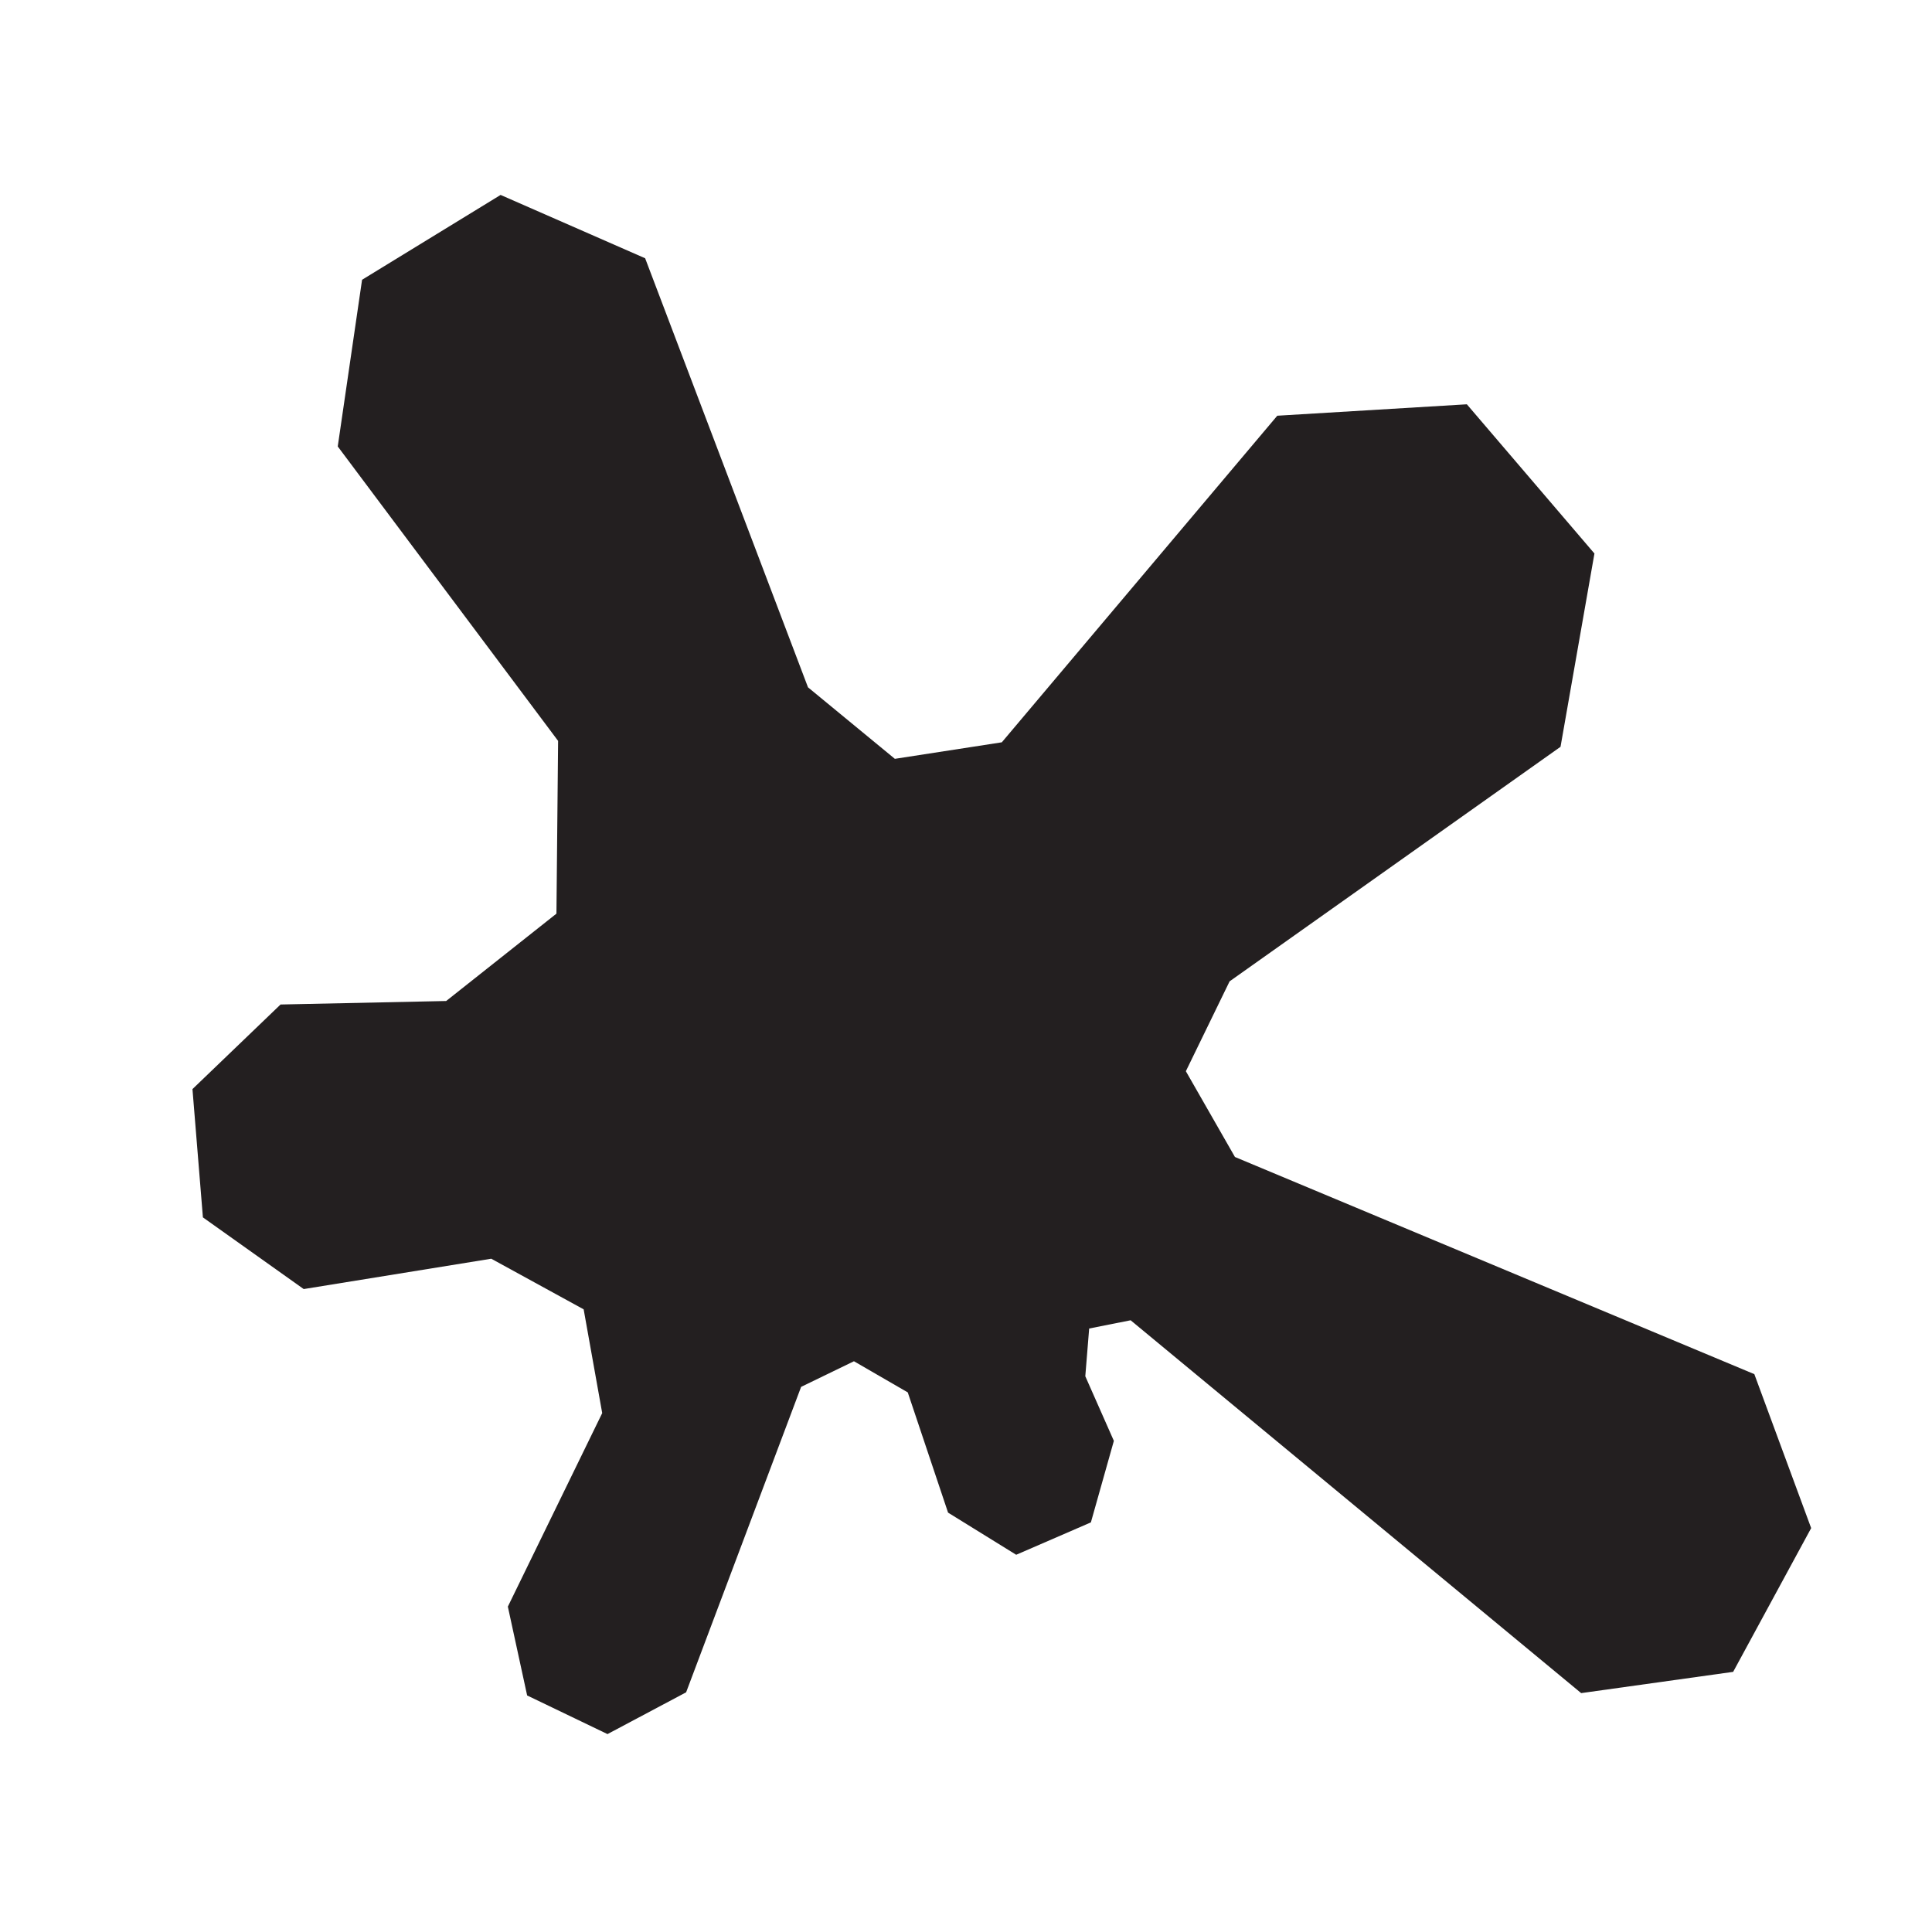 <svg xmlns="http://www.w3.org/2000/svg" viewBox="0 0 314.5 314"><defs><style>.cls-1{fill:none;}.cls-2{fill:#231f20;}</style></defs><g id="Layer_2" data-name="Layer 2"><g id="Layer_1-2" data-name="Layer 1"><g id="a3d891e3-d1a8-45d9-8bb4-c816c9df960b"><g id="aab71d7e-7bf8-4474-9c42-a9921f90853b"><line class="cls-1" x2="314.5"/><line class="cls-1" x1="314.5" y1="314" y2="314"/></g></g></g><g id="pSkill"><polygon id="Splash" class="cls-2" points="285.58 223.68 201.03 188.33 193.04 174.37 200.16 159.74 254.03 121.56 259.55 90.1 238.78 65.81 207.92 67.67 163.08 120.83 145.67 123.52 131.53 111.88 105.02 42.04 81.49 31.73 58.94 45.54 54.98 72.67 90.85 120.6 90.58 148.72 72.63 162.94 45.67 163.51 31.33 177.28 33.03 198.16 49.44 209.83 79.97 204.89 95.01 213.13 98.03 230.02 82.67 261.52 85.81 275.98 98.89 282.27 111.69 275.47 130.41 225.75 139.01 221.58 147.77 226.65 154.33 246.22 165.42 253.08 177.58 247.81 181.32 234.54 176.67 224.02 177.3 216.25 184.05 214.91 257.39 275.6 282.13 272.14 294.83 248.74 285.58 223.68"/></g></g></svg>